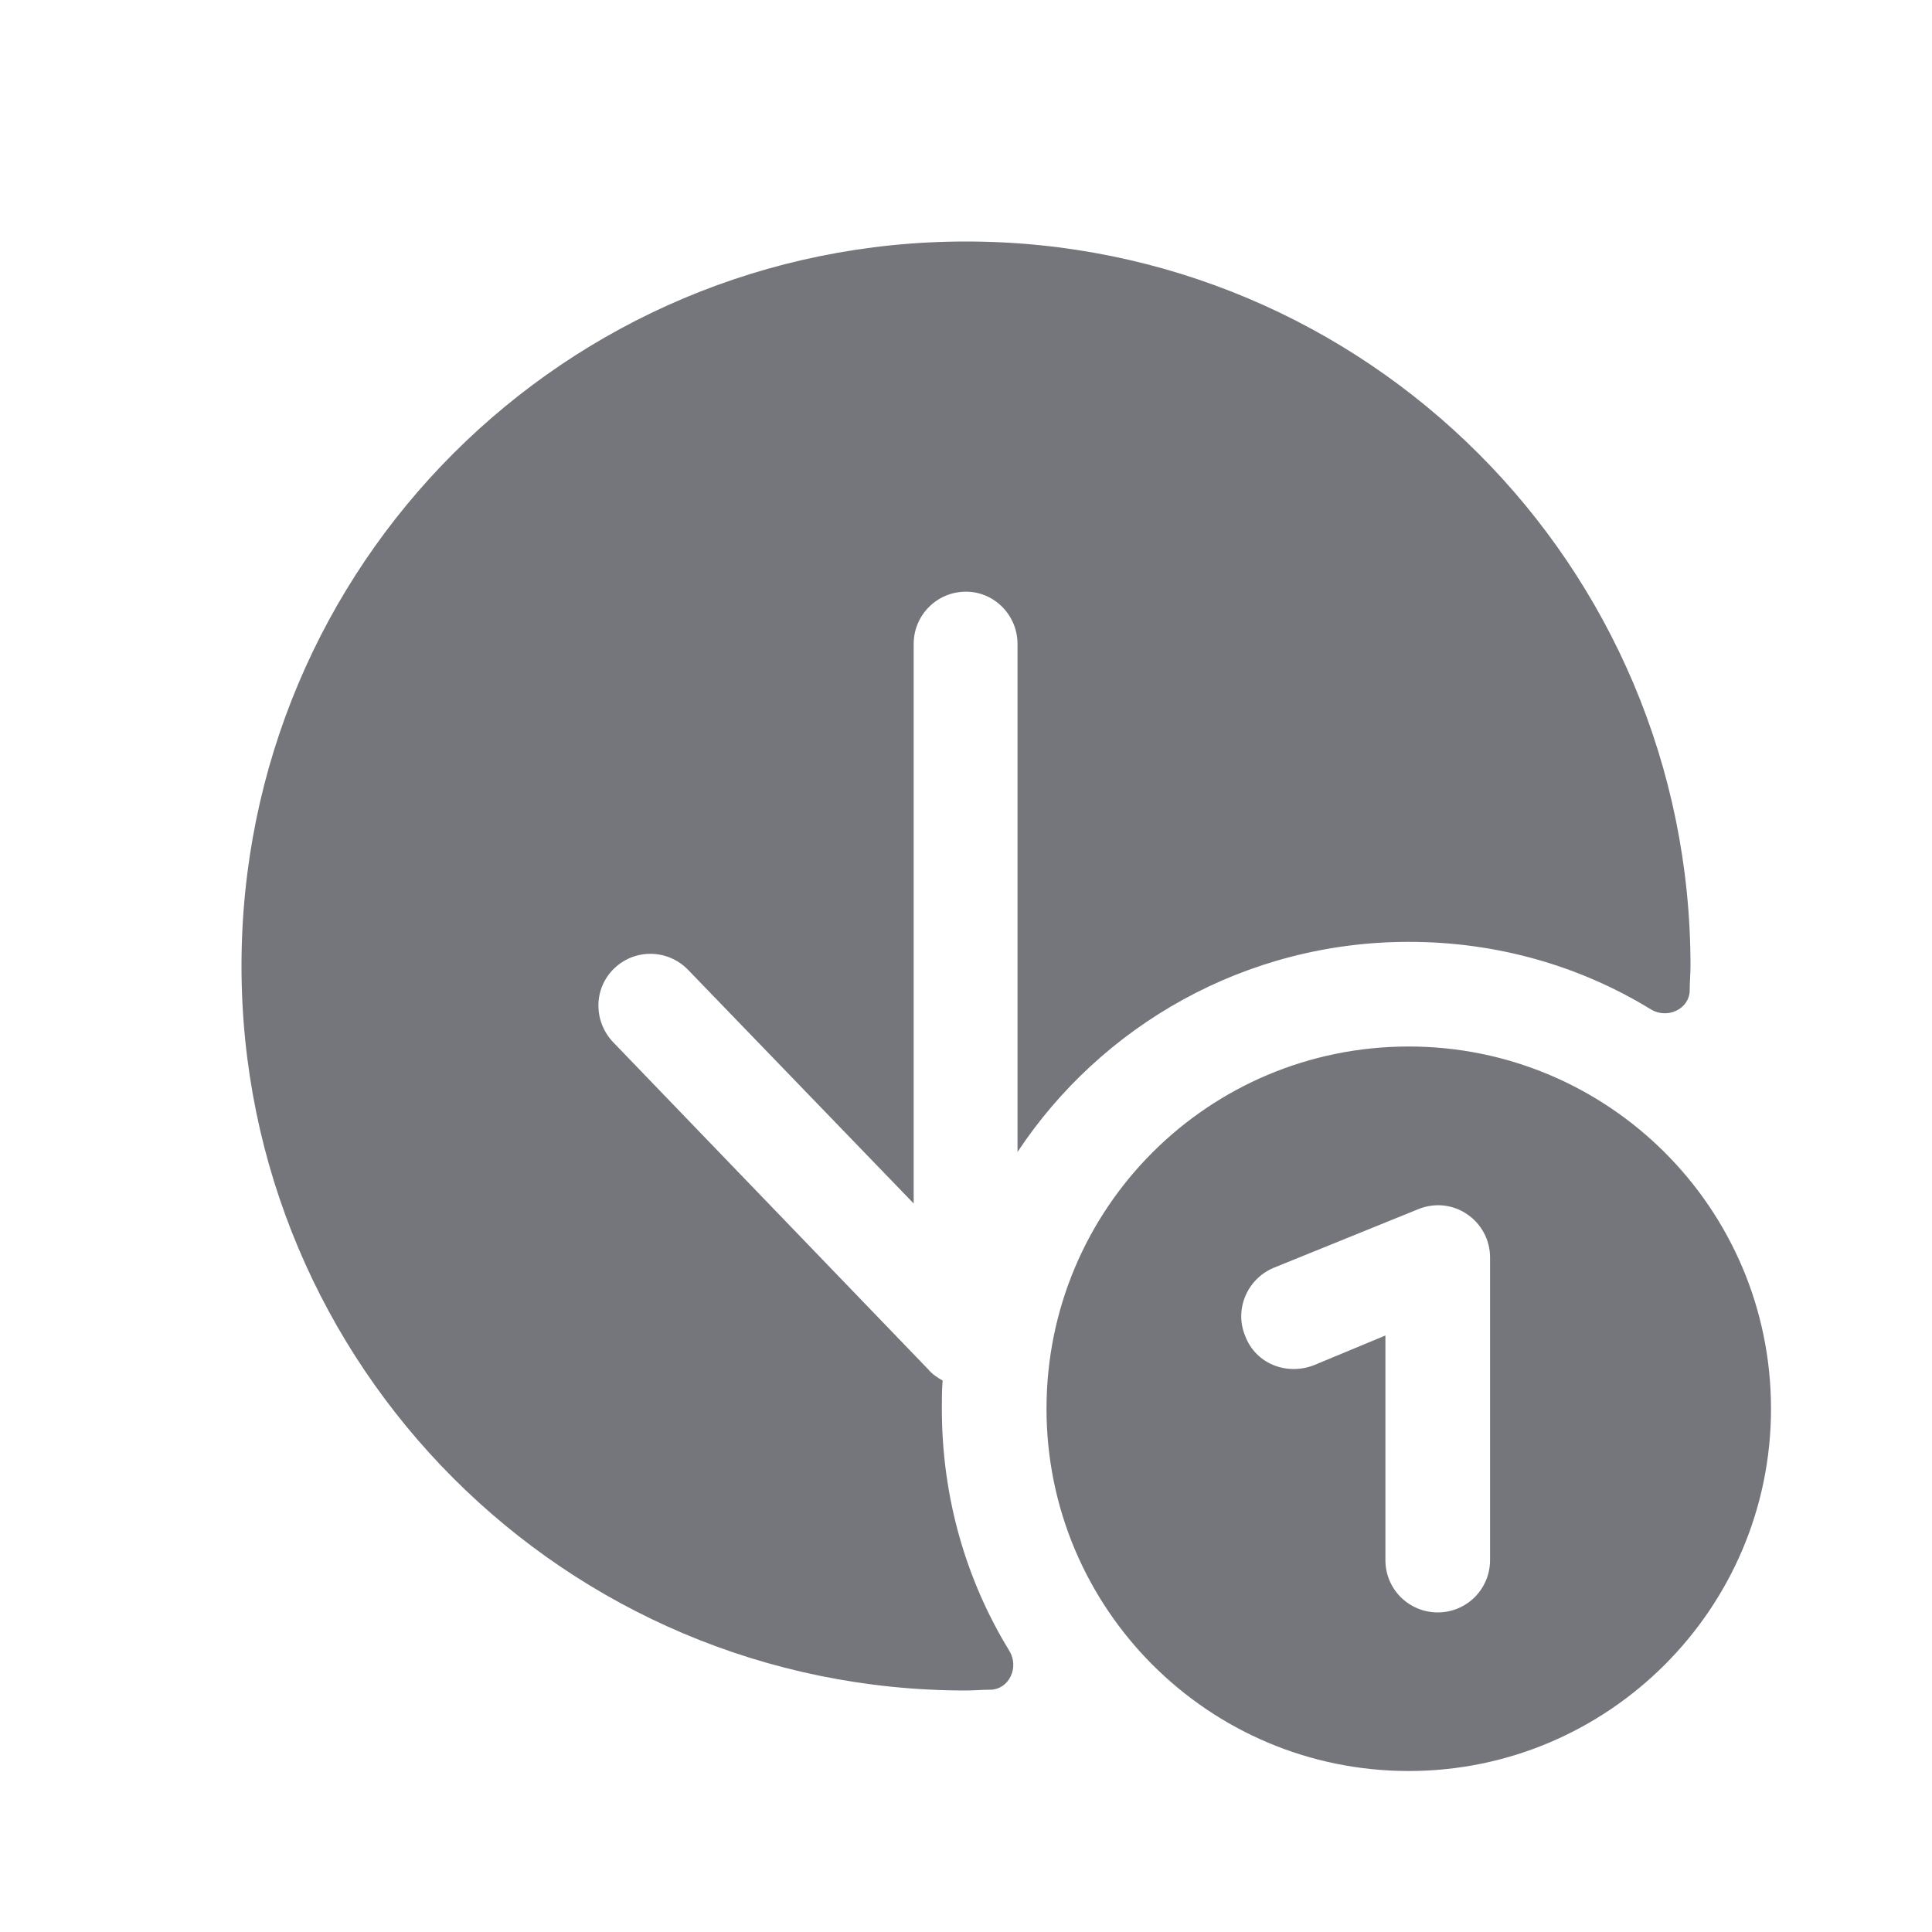 <svg width="24" height="24" viewBox="0 0 24 24" fill="none" xmlns="http://www.w3.org/2000/svg" xmlns:xlink="http://www.w3.org/1999/xlink">
	<desc>
			Created with Pixso.
	</desc>
	<defs>
		<clipPath id="clip107735_1239">
			<rect id="Solid / Arrow Down One Solid" width="24" height="24" fill="white" fill-opacity="0"/>
		</clipPath>
	</defs>
	<g clip-path="url(#clip107735_1239)">
		<path id="Shape" d="M20.99 12.31C20.98 12.54 20.71 12.66 20.51 12.54C19.63 12 18.6 11.7 17.5 11.7C15.47 11.7 13.68 12.74 12.64 14.31L12.64 8C12.64 7.64 12.35 7.35 12 7.35C11.64 7.35 11.35 7.64 11.35 8L11.35 14.95L8.55 12.05C8.3 11.79 7.89 11.78 7.63 12.03C7.37 12.28 7.37 12.69 7.62 12.95L11.53 17.01C11.58 17.07 11.64 17.11 11.71 17.15C11.7 17.26 11.7 17.38 11.7 17.5C11.7 18.6 12 19.63 12.54 20.51C12.66 20.71 12.54 20.98 12.31 20.99C12.2 20.99 12.1 21 12 21C7.02 21 3 16.97 3 12C3 7.02 7.02 3 12 3C16.97 3 21 7.02 21 12C21 12.1 20.99 12.2 20.99 12.31ZM22 17.5C22 19.98 19.98 22 17.5 22C15.01 22 13 19.98 13 17.5C13 15.01 15.01 13 17.5 13C19.98 13 22 15.01 22 17.5ZM18.22 15.08C18.4 15.2 18.51 15.4 18.51 15.62L18.51 19.38C18.51 19.74 18.22 20.03 17.86 20.03C17.5 20.03 17.21 19.74 17.21 19.38L17.21 16.59L16.32 16.96C15.98 17.09 15.6 16.94 15.47 16.6C15.33 16.27 15.49 15.89 15.82 15.75L17.62 15.02C17.82 14.94 18.04 14.96 18.22 15.08Z" fill="#74767B" fill-opacity="1" fill-rule="evenodd"/>
	</g>
</svg>
